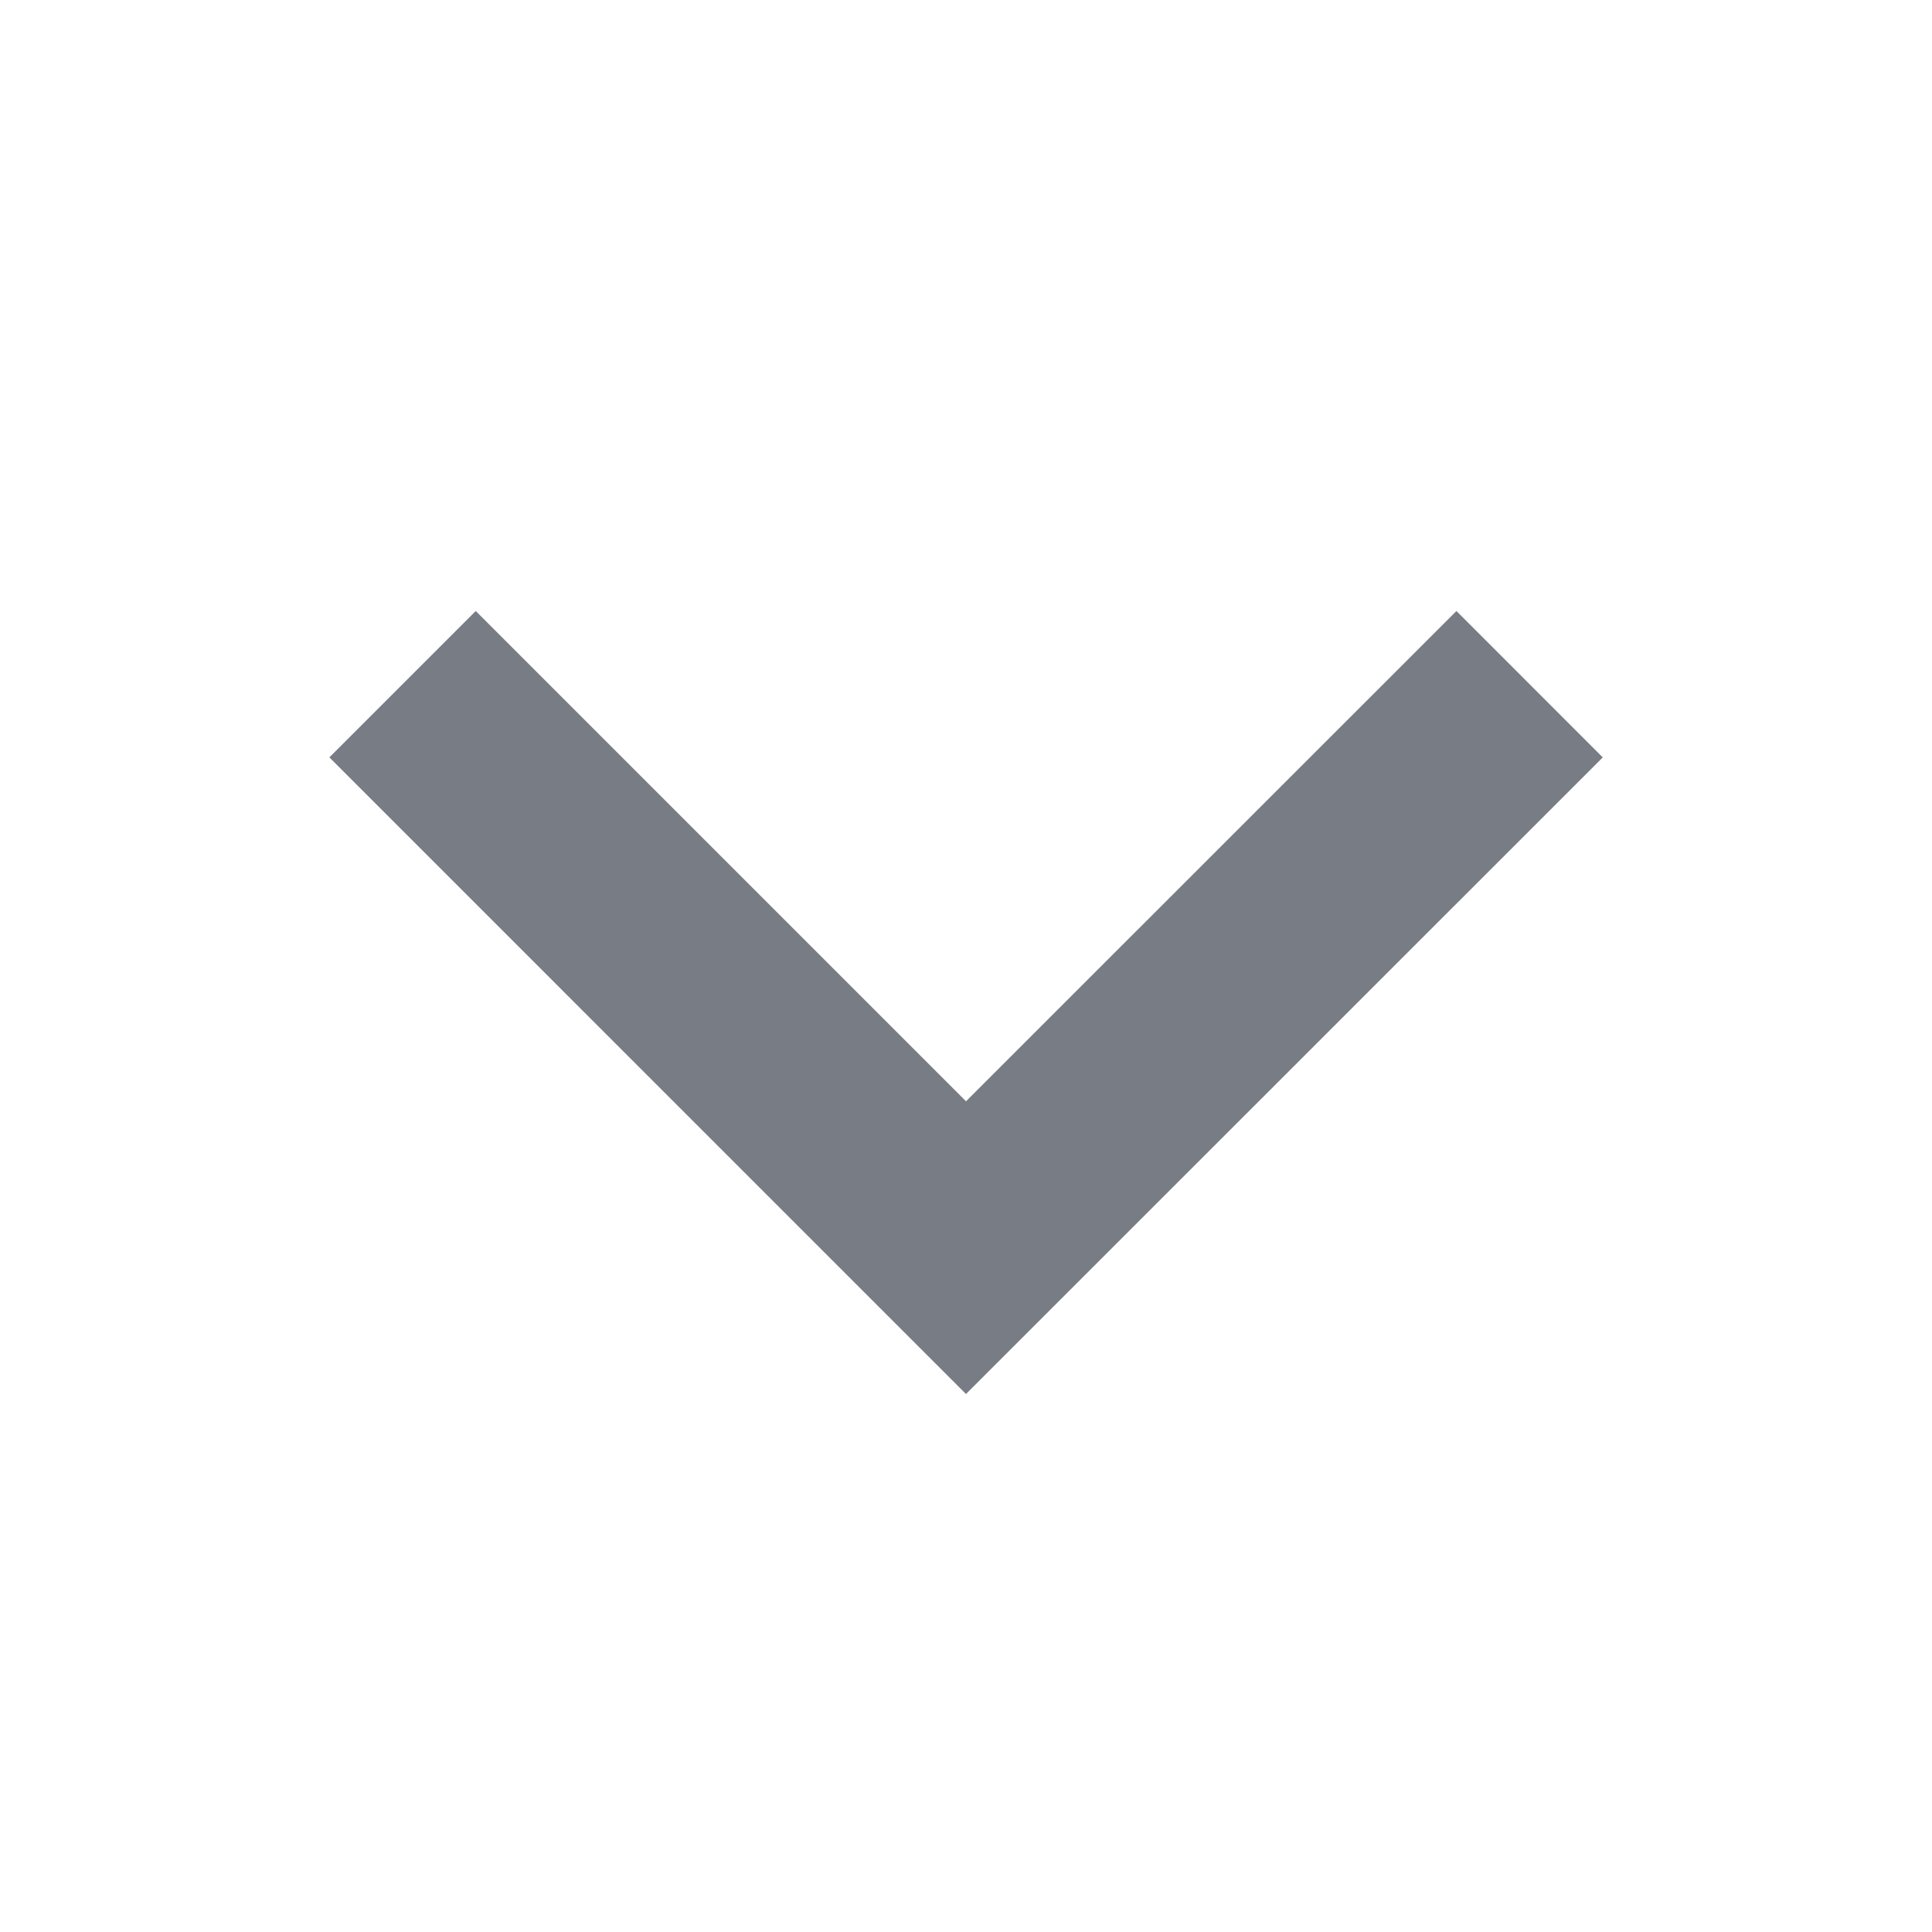 <svg width="14" height="14" viewBox="0 0 14 14" fill="none" xmlns="http://www.w3.org/2000/svg">
<g id="Icon / Invest / Arrow">
<path id="Vector 347" d="M11.084 4.958L7 9.041L2.917 4.958" stroke="#777C85" stroke-width="1.5"/>
</g>
</svg>
